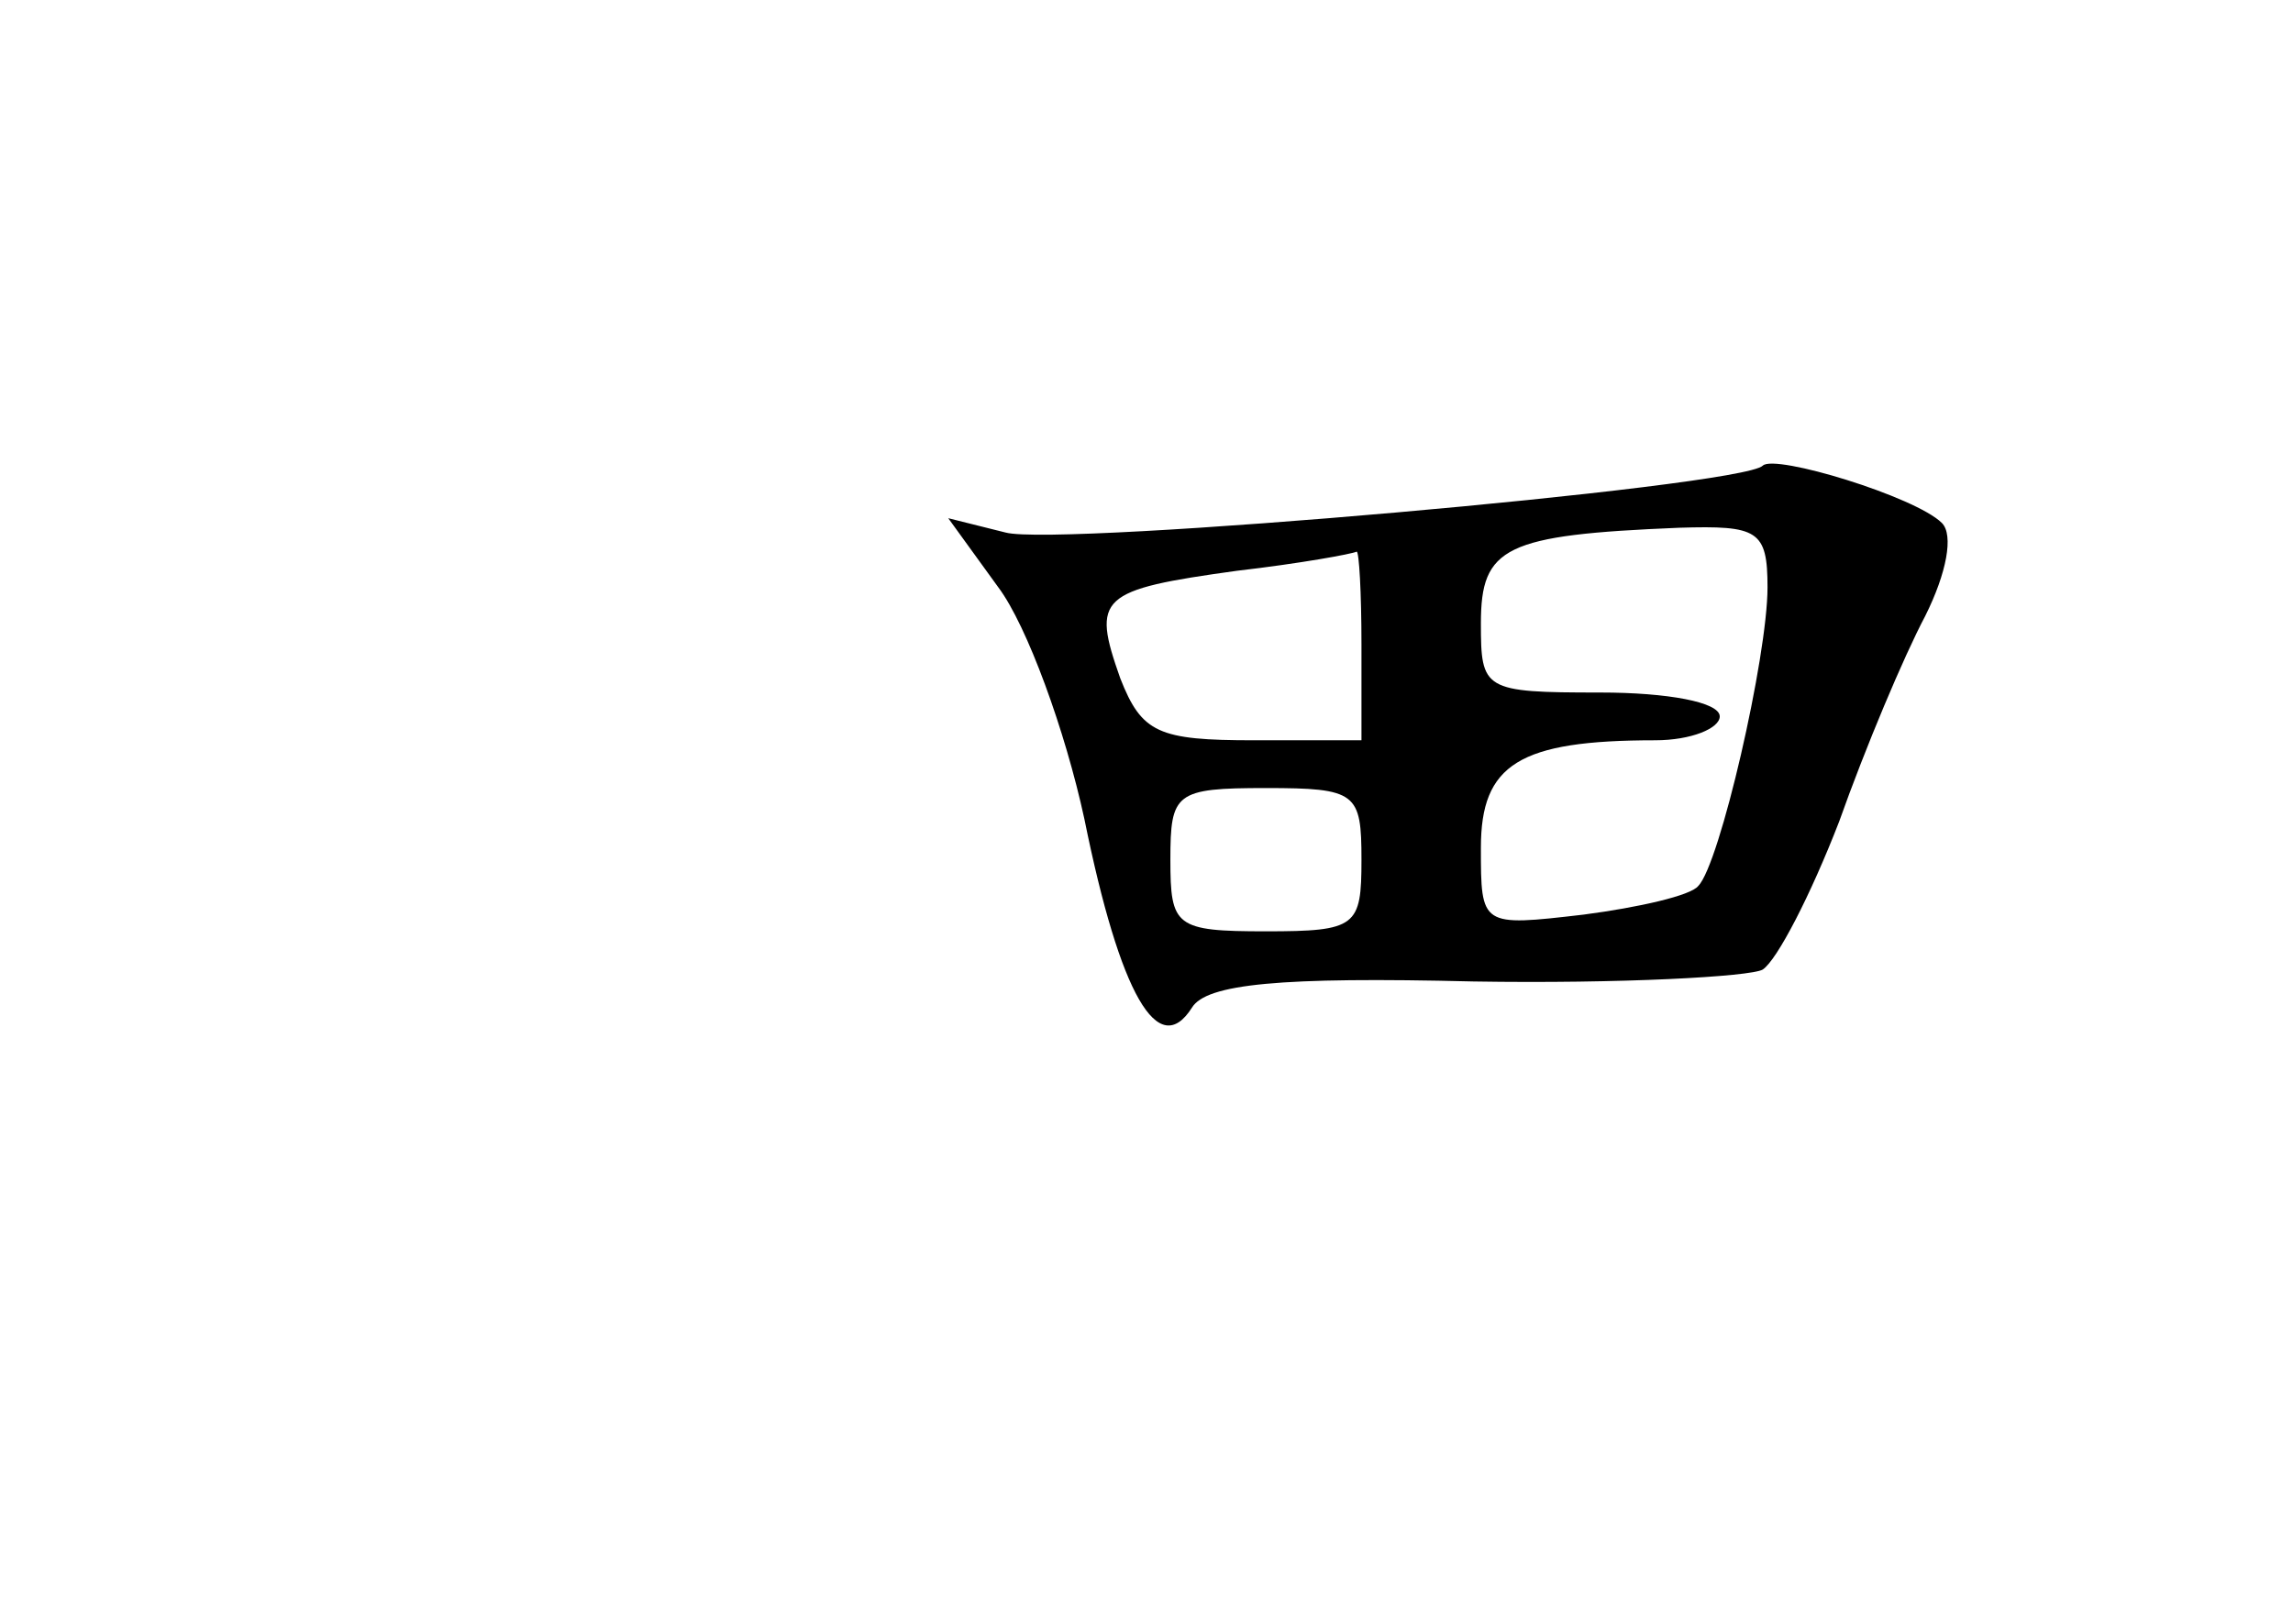 <?xml version="1.0" standalone="no"?>
<!DOCTYPE svg PUBLIC "-//W3C//DTD SVG 20010904//EN"
 "http://www.w3.org/TR/2001/REC-SVG-20010904/DTD/svg10.dtd">
<svg version="1.0" xmlns="http://www.w3.org/2000/svg"
 width="96pt" height="68pt" viewBox="0 0 96 68"
 preserveAspectRatio="xMidYMid meet">
<g transform="translate(0,68) scale(0.1,-0.1)"
fill="#000000" stroke="none">
<path d="M738 485 c-9 -9 -295 -34 -317 -28 l-24 6 21 -29 c12 -16 28 -60 36
-97 15 -74 31 -101 45 -79 6 10 37 13 118 11 61 -1 116 2 121 5 6 4 20 31 32
62 11 31 27 69 36 86 9 18 12 34 7 39 -11 11 -70 29 -75 24z m2 -51 c0 -29
-20 -116 -29 -125 -3 -4 -25 -9 -48 -12 -43 -5 -43 -5 -43 28 0 35 16 45 73
45 15 0 27 5 27 10 0 6 -22 10 -50 10 -49 0 -50 1 -50 29 0 32 10 37 83 40 33
1 37 -1 37 -25z m-170 -24 l0 -40 -45 0 c-40 0 -47 3 -56 26 -12 34 -9 37 49
45 26 3 48 7 50 8 1 0 2 -17 2 -39z m0 -90 c0 -28 -2 -30 -40 -30 -38 0 -40 2
-40 30 0 28 2 30 40 30 38 0 40 -2 40 -30z"/>
</g>
</svg>
